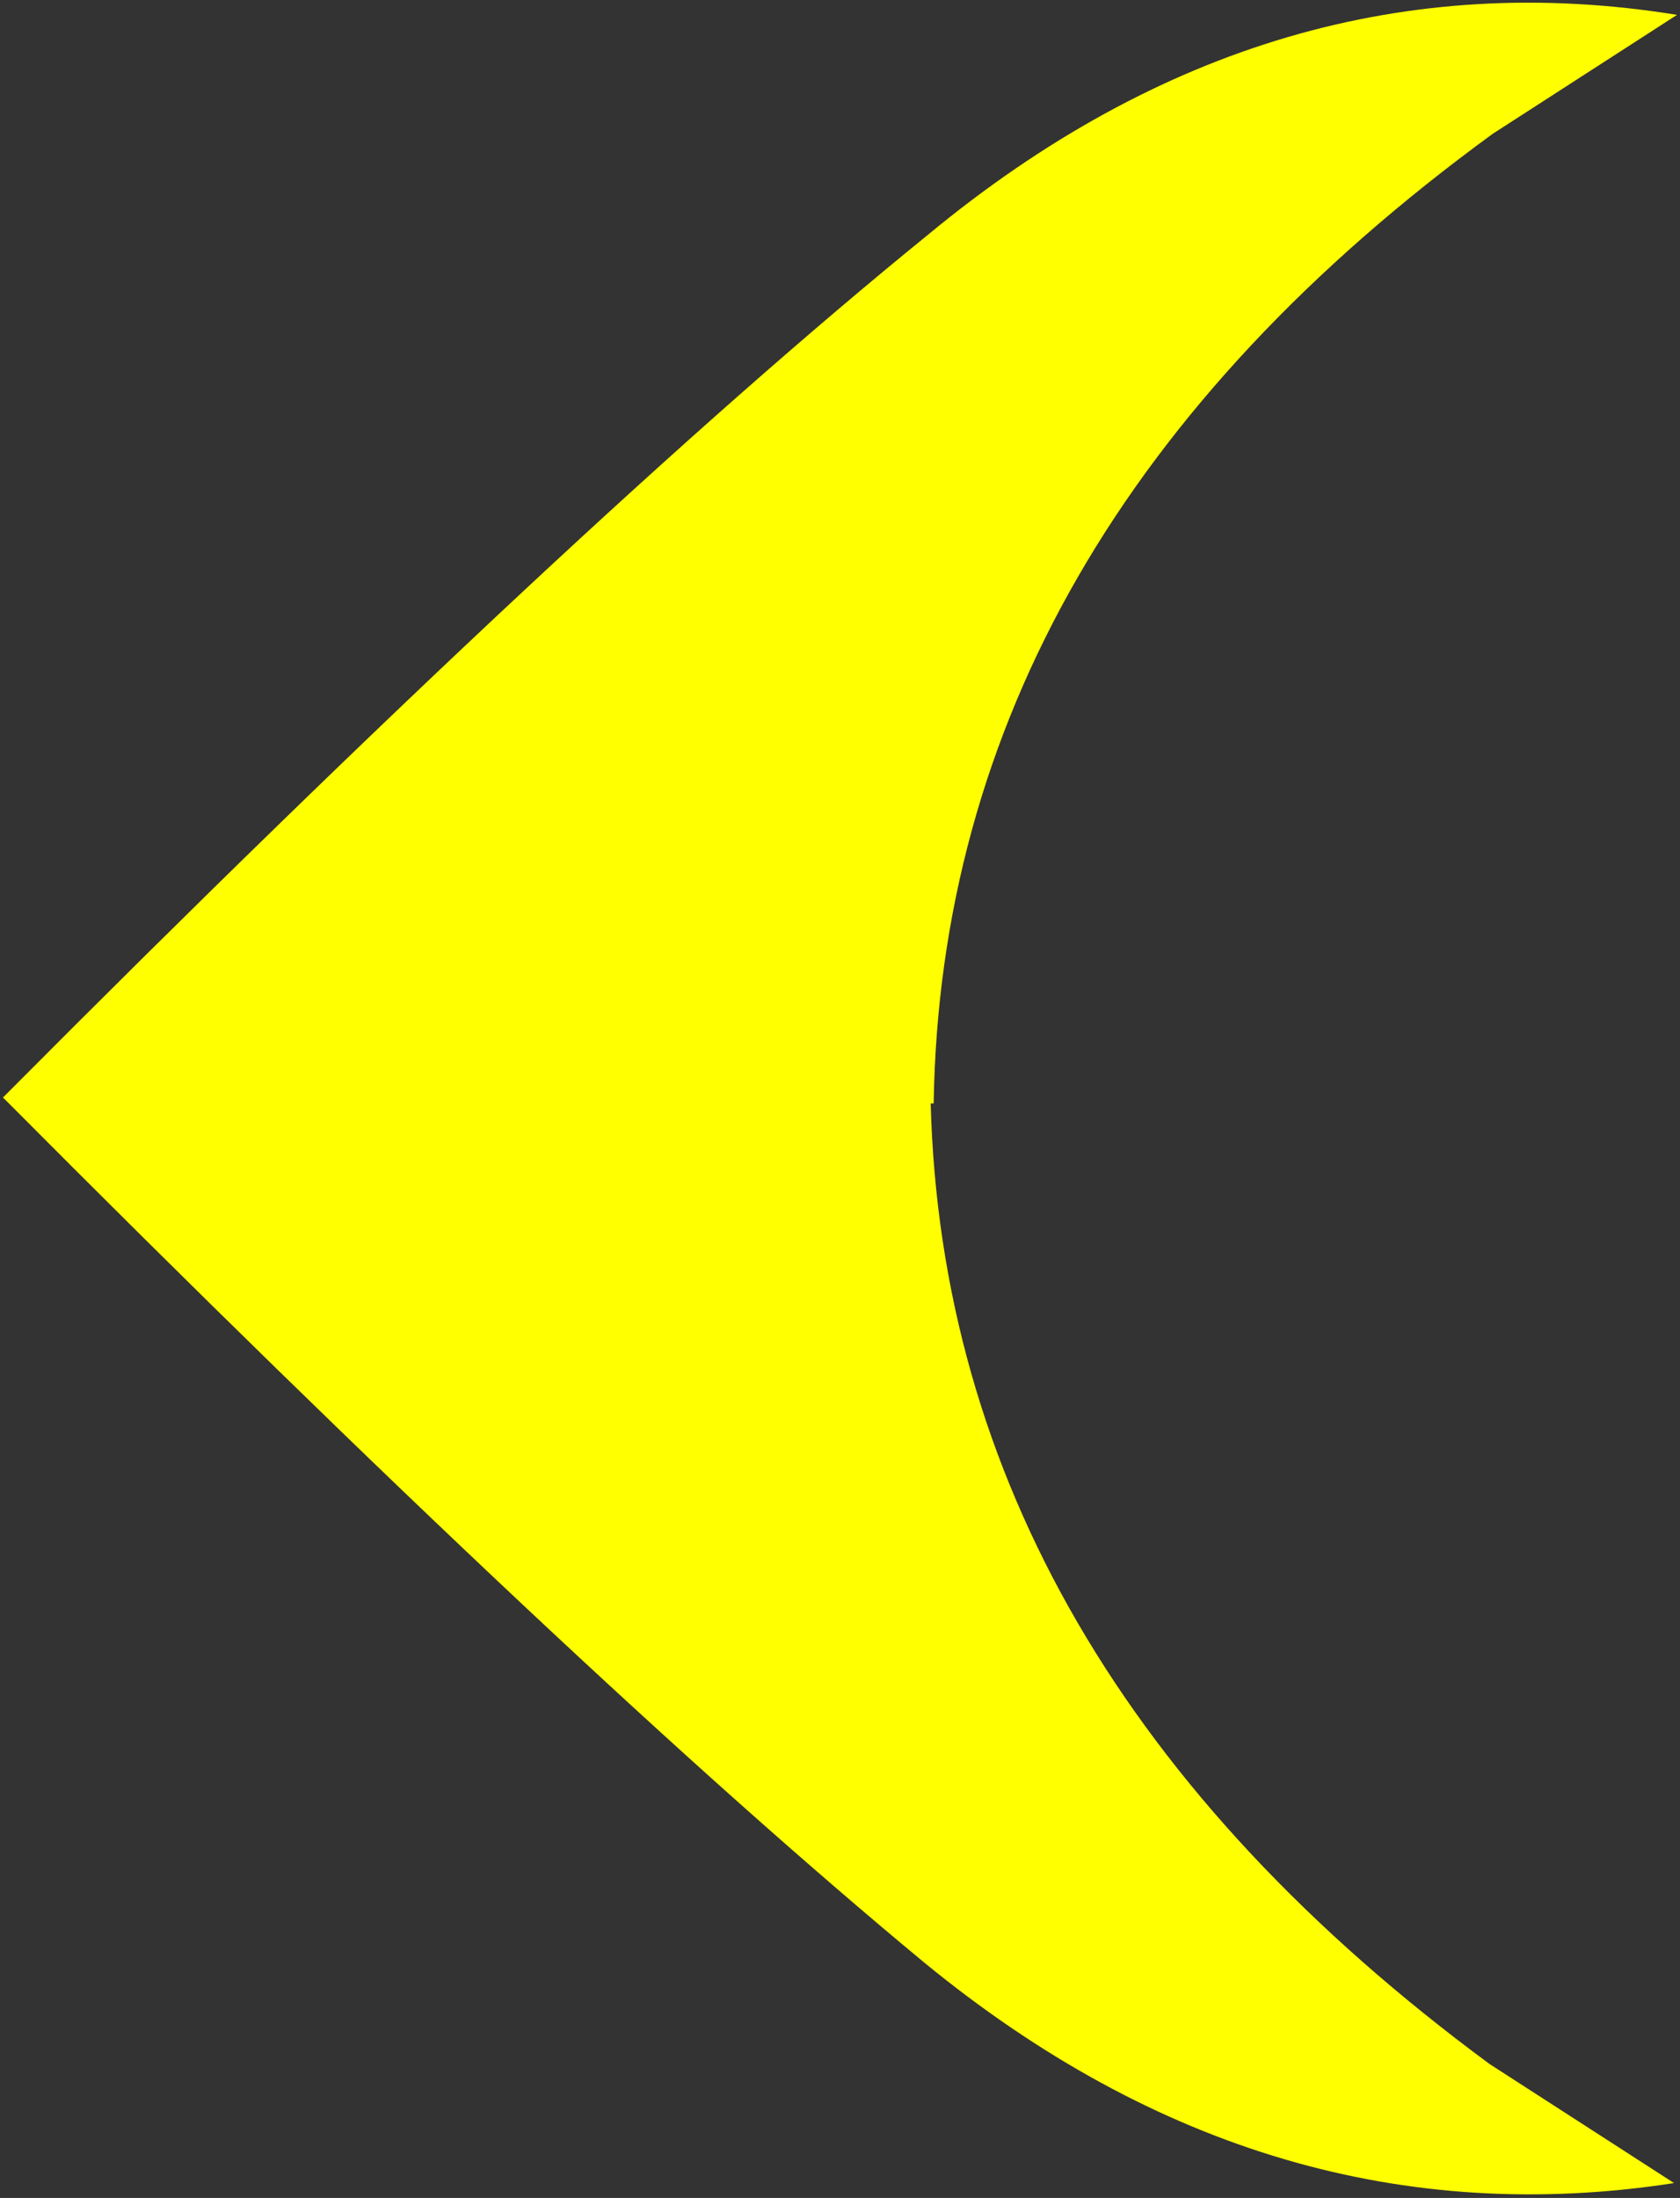 <?xml version="1.0" encoding="UTF-8" standalone="no"?>
<svg xmlns:ffdec="https://www.free-decompiler.com/flash" xmlns:xlink="http://www.w3.org/1999/xlink" ffdec:objectType="shape" height="36.95px" width="28.25px" xmlns="http://www.w3.org/2000/svg">
  <rect width="100%" height="100%" fill="#333333" stroke="none"/>
  <g transform="matrix(1.0, 0.0, 0.0, 1.0, 23.25, 17.45)">
    <path d="M1.85 -15.2 Q-7.4 -8.45 -7.55 1.1 L-7.6 1.1 Q-7.35 10.5 1.8 17.25 L4.9 19.25 Q-1.9 20.3 -7.7 15.55 -13.5 10.75 -23.2 1.0 -13.5 -8.75 -7.65 -13.5 -1.85 -18.3 4.95 -17.2 L1.85 -15.2" fill="#ffff00" fill-rule="evenodd" stroke="none"/>
    <path d="M1.85 -15.2 Q-7.4 -8.45 -7.55 1.1 L-7.6 1.1 Q-7.35 10.5 1.8 17.25 L4.9 19.25 Q-1.9 20.3 -7.7 15.55 -13.5 10.75 -23.2 1.0 -13.5 -8.75 -7.65 -13.5 -1.85 -18.3 4.95 -17.2 L1.85 -15.2 Z" ffdec:has-small-stroke="true" ffdec:original-stroke-width="0.1" fill="none" stroke="#000000" stroke-linecap="round" stroke-linejoin="round" stroke-opacity="0.0" stroke-width="1.0"/>
  </g>
</svg>
